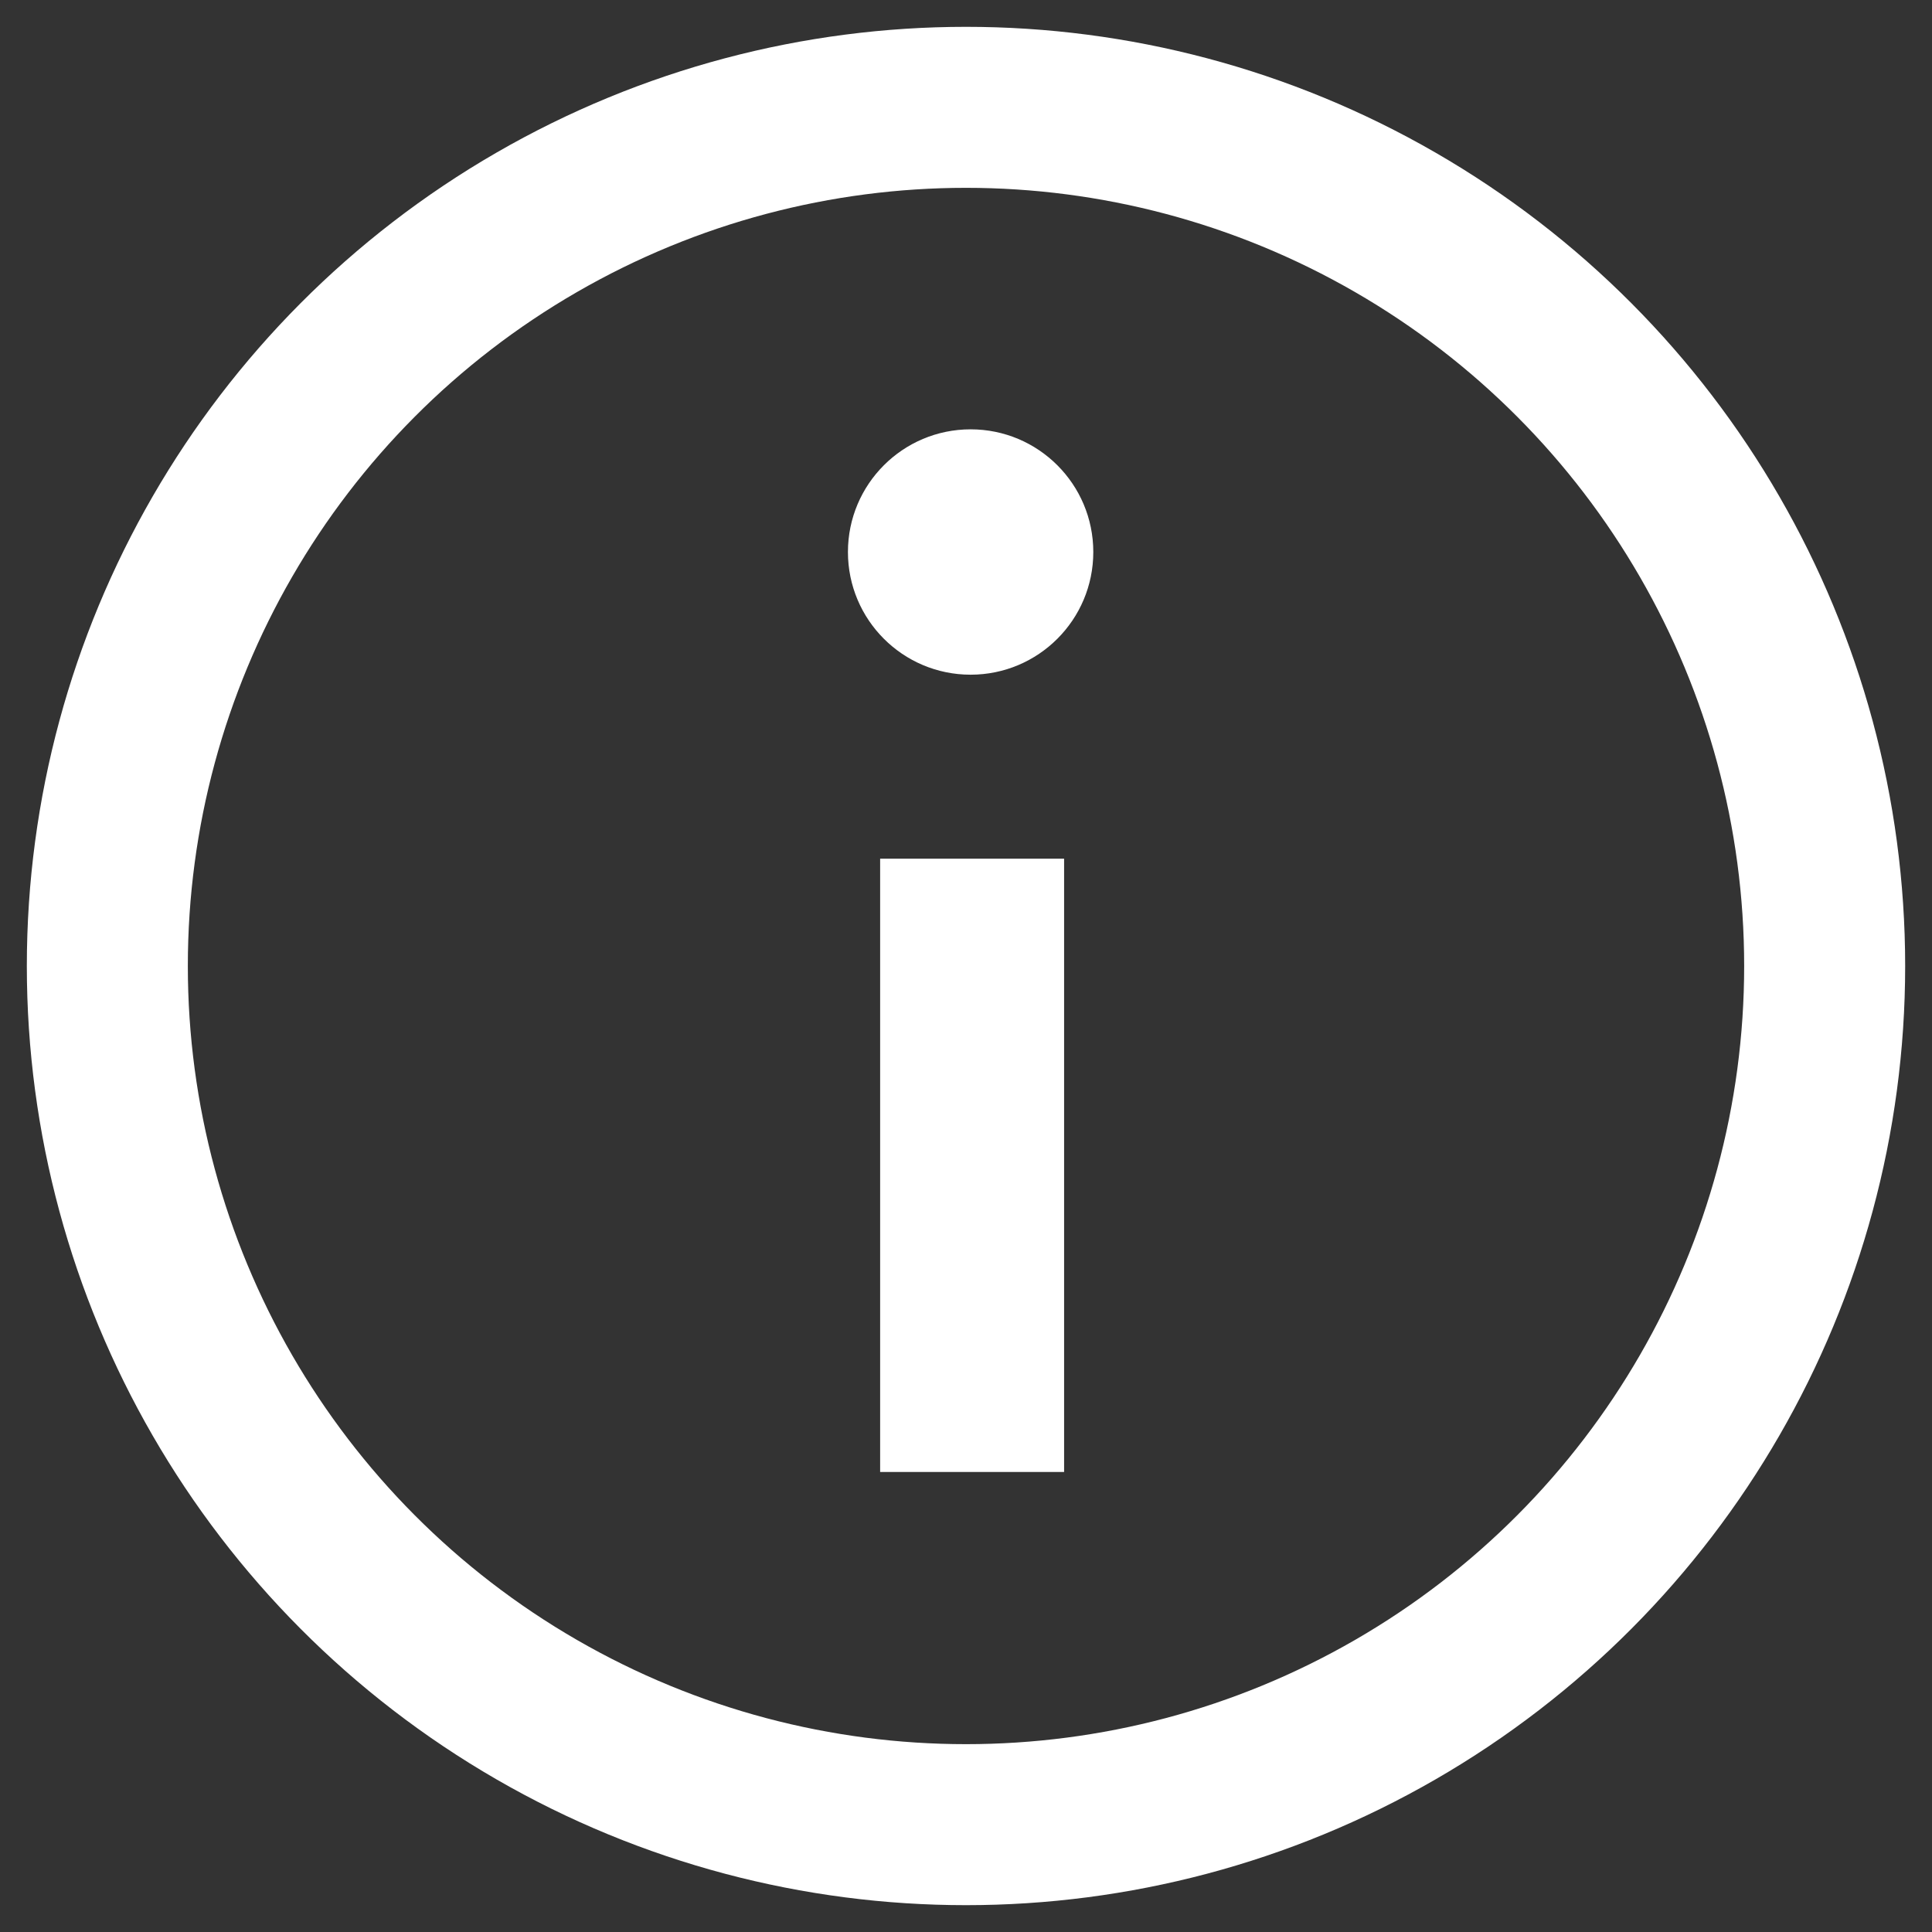 <svg xmlns="http://www.w3.org/2000/svg" width="18" height="18" viewBox="0 0 18 18"><rect x="0" y="0" width="18" height="18" fill="#333333" stroke="none"/><g fill="none" fill-rule="evenodd" transform="translate(1 1)"><circle cx="8" cy="8" r="8" stroke="#FFF" stroke-width="1.5"/><circle cx="8.043" cy="4.143" r="1.143" fill="#FFF"/><path fill="#FFF" d="M7.2 7h1.714v5.714H7.2z"/></g></svg>